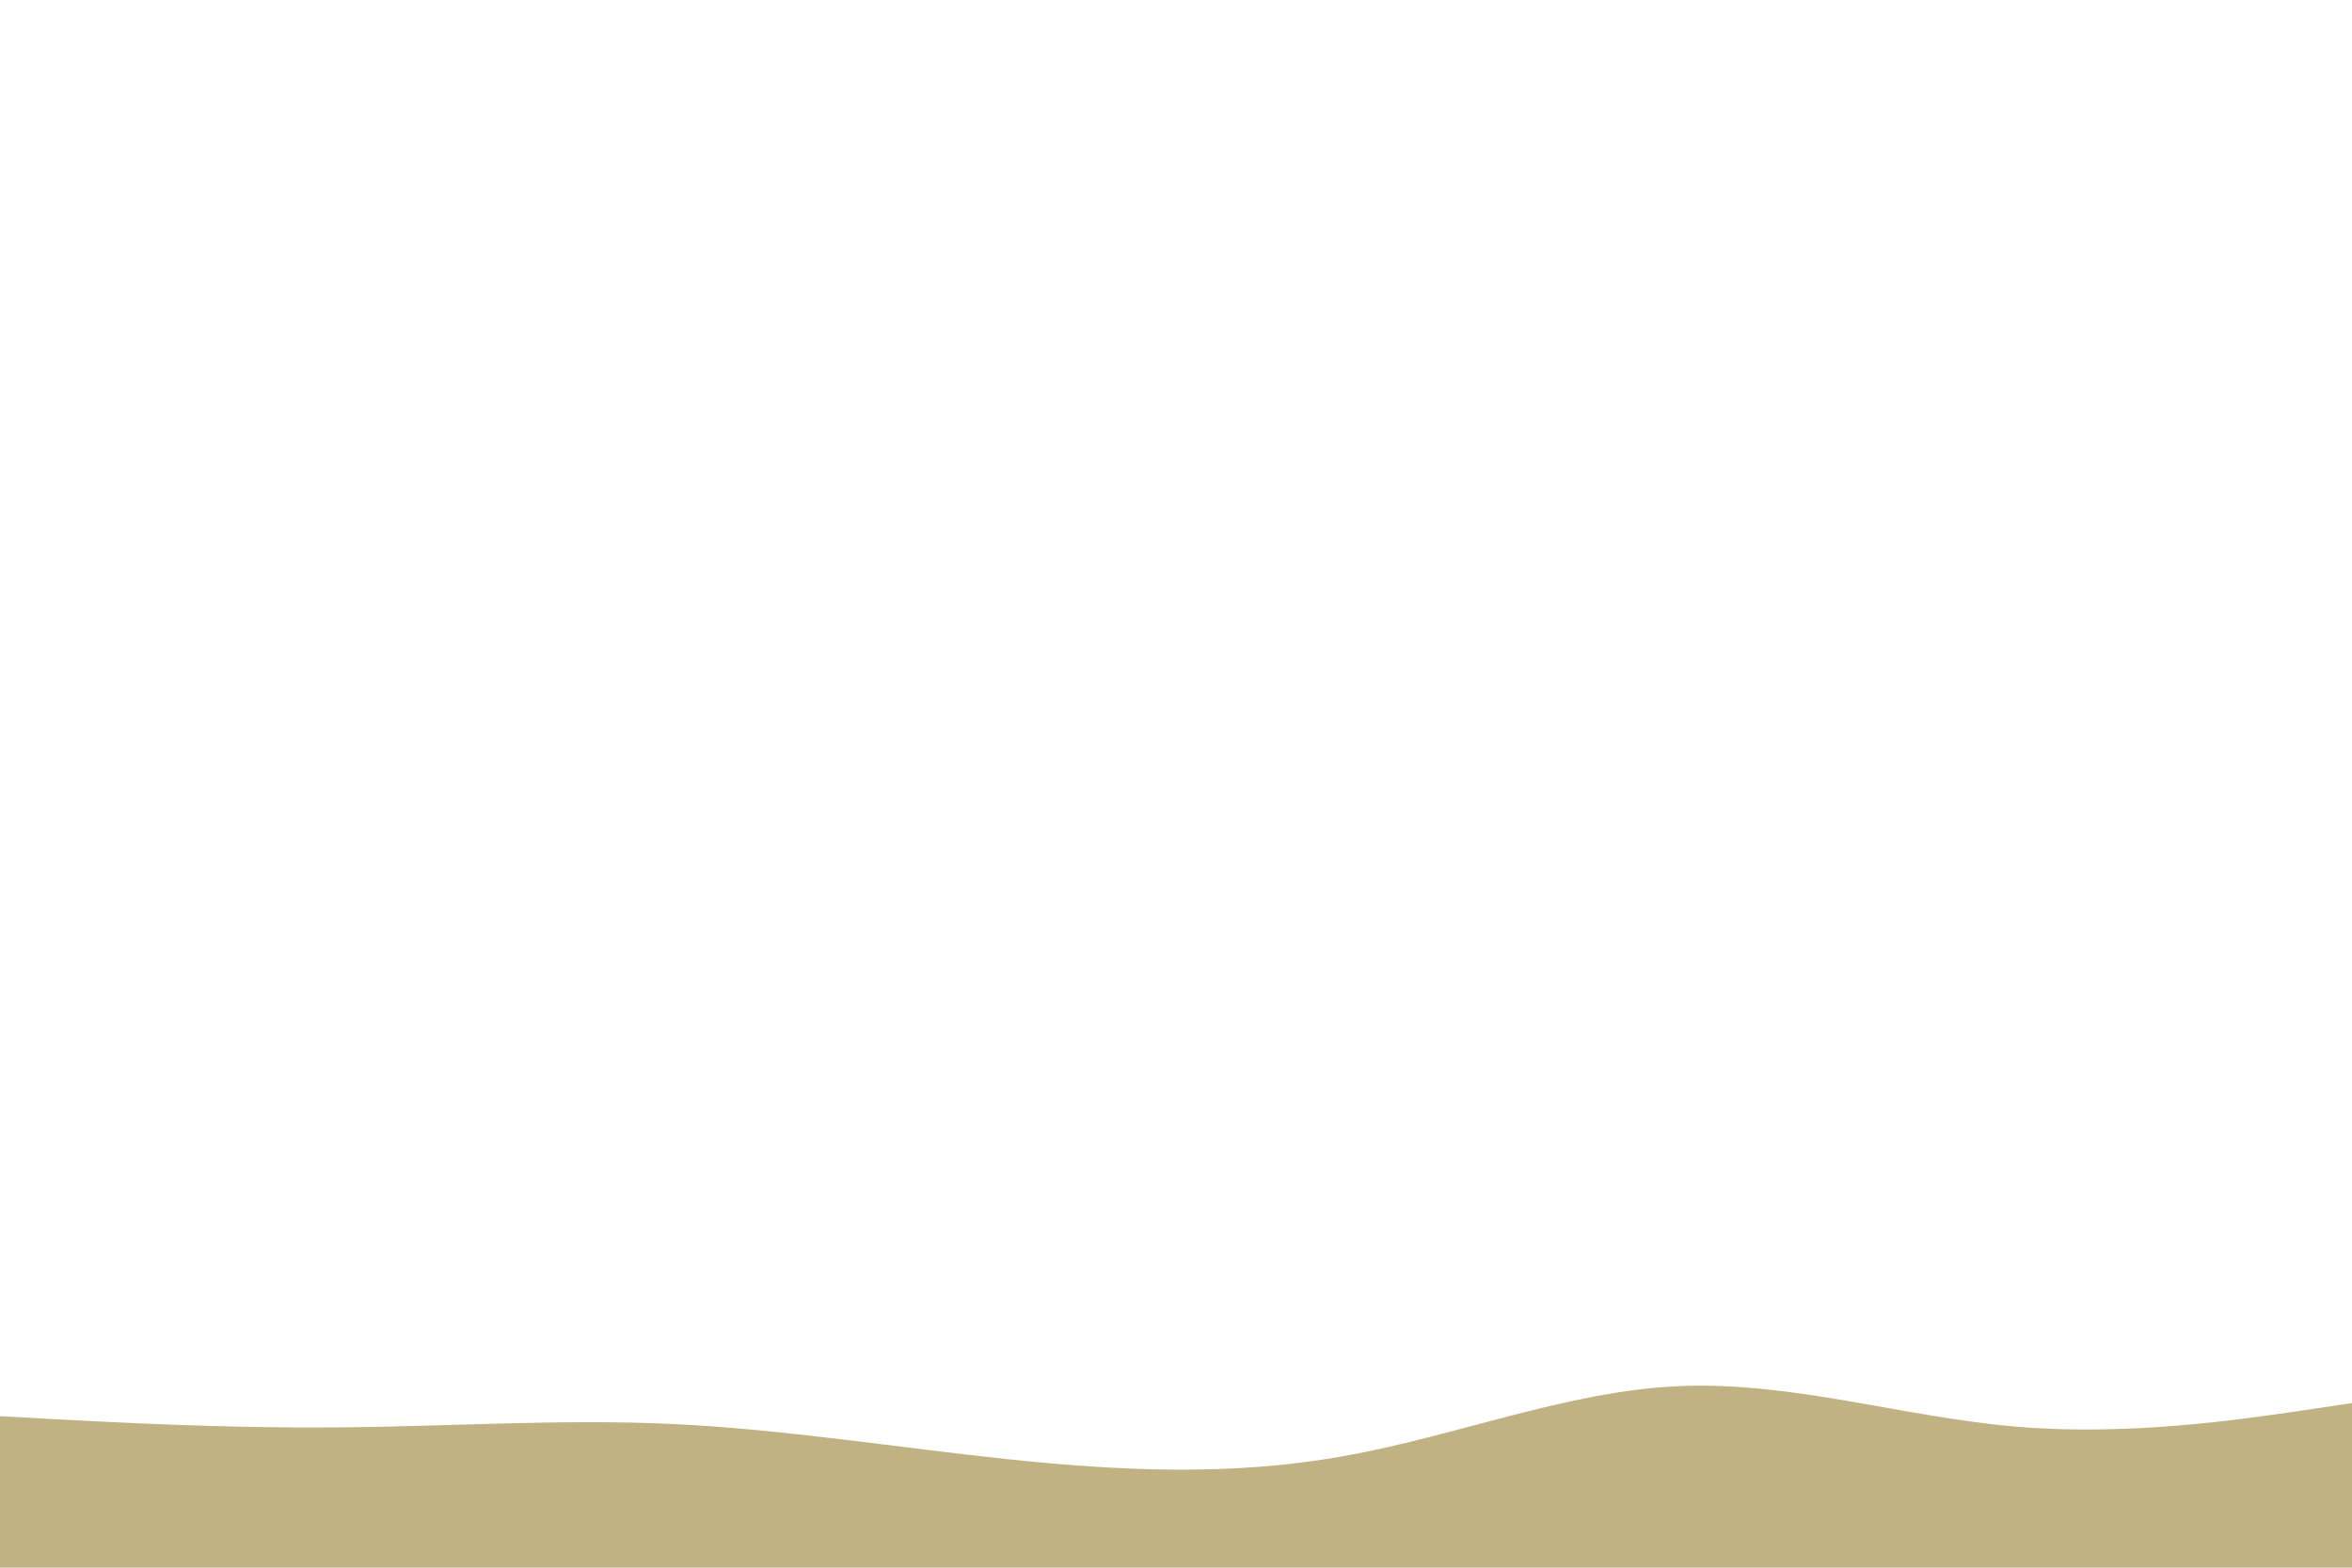 <svg id="visual" viewBox="0 0 900 600" width="900" height="600" xmlns="http://www.w3.org/2000/svg" xmlns:xlink="http://www.w3.org/1999/xlink" version="1.1"><path d="M0 542L21.5 543.2C43 544.3 86 546.7 128.8 546.3C171.7 546 214.3 543 257.2 545C300 547 343 554 385.8 558.5C428.7 563 471.3 565 514.2 557.3C557 549.7 600 532.3 642.8 530.5C685.7 528.7 728.3 542.3 771.2 546C814 549.7 857 543.3 878.5 540.2L900 537L900 601L878.5 601C857 601 814 601 771.2 601C728.3 601 685.7 601 642.8 601C600 601 557 601 514.2 601C471.3 601 428.7 601 385.8 601C343 601 300 601 257.2 601C214.3 601 171.7 601 128.8 601C86 601 43 601 21.5 601L0 601Z" fill="#c0b283" stroke-linecap="round" stroke-linejoin="miter"></path></svg>